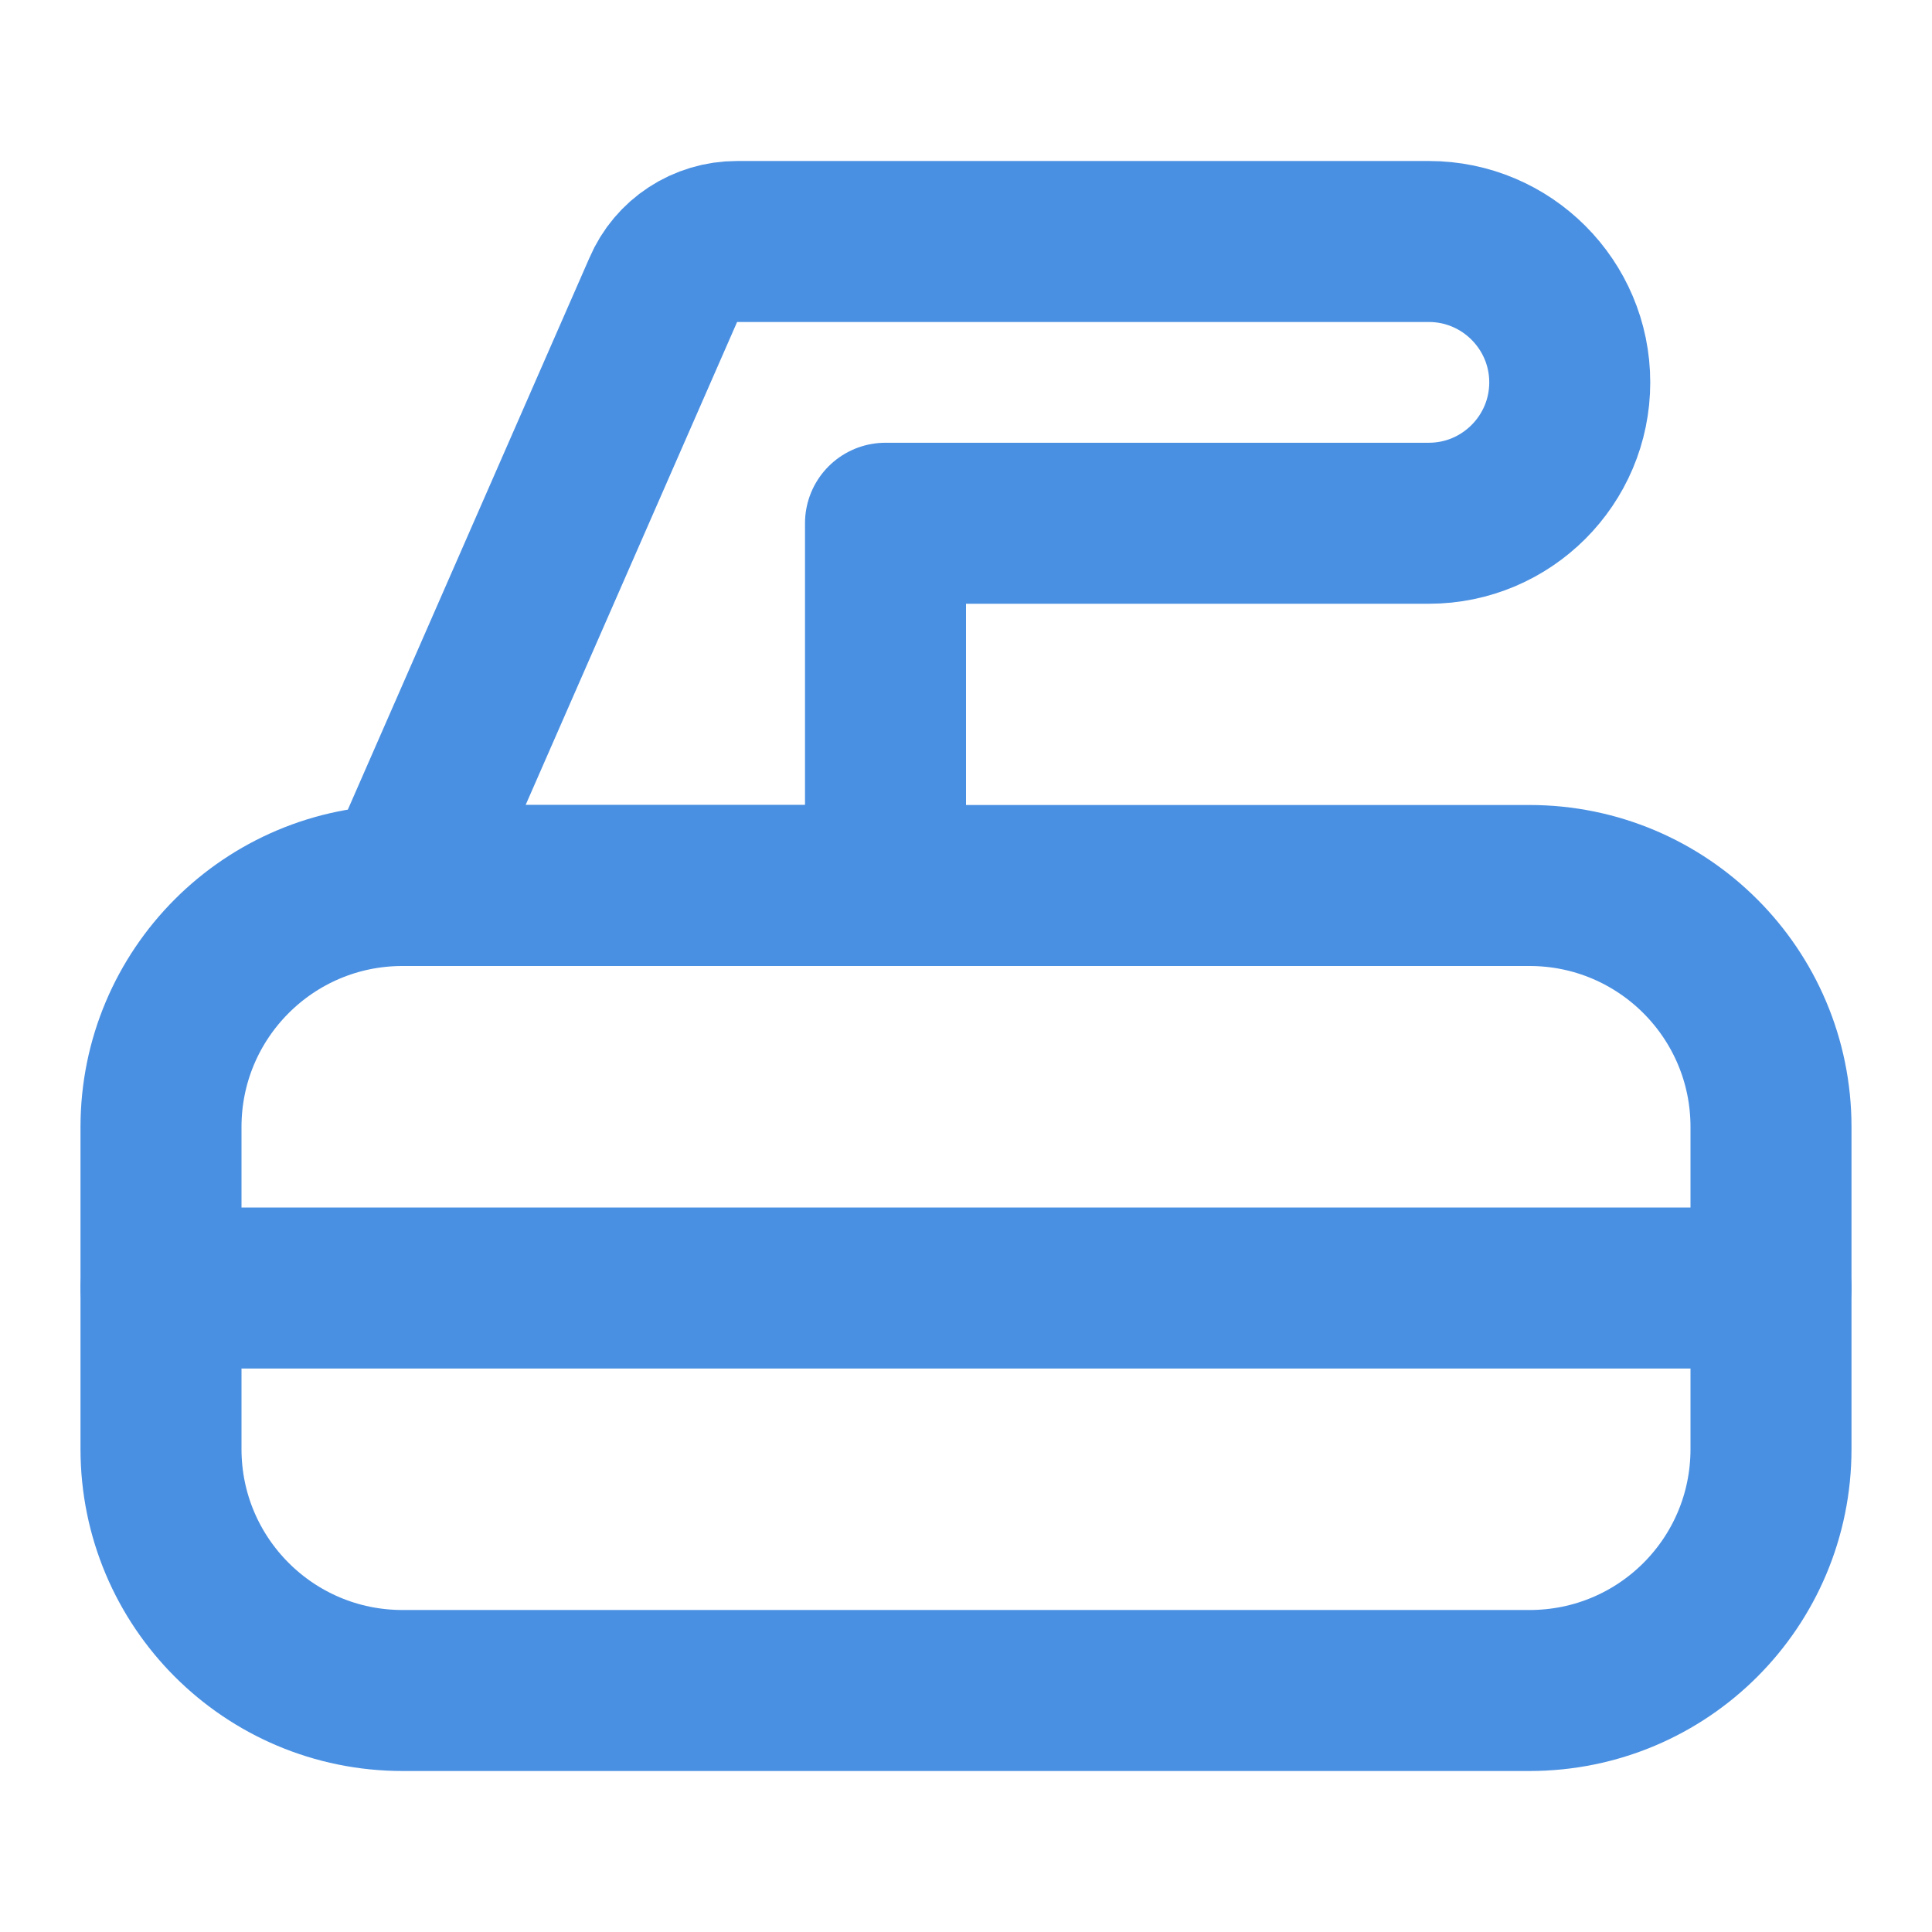 <?xml version="1.0" encoding="UTF-8"?><svg width="21" height="21" viewBox="0 0 48 48" fill="none" xmlns="http://www.w3.org/2000/svg"><path d="M38 42H10C6.69 42 4 39.32 4 36V28C4 24.69 6.68 22 10 22H38C41.31 22 44 24.68 44 28V36C44 39.32 41.32 42 38 42Z" stroke="#4a90e2" stroke-width="4" stroke-miterlimit="2" stroke-linejoin="round"/><path d="M4 32H44" stroke="#4a90e2" stroke-width="4" stroke-miterlimit="2" stroke-linecap="round" stroke-linejoin="round"/><path d="M10 22L16.48 7.2C16.79 6.47 17.51 6 18.31 6H35.5C37.43 6 39 7.57 39 9.5C39 11.43 37.43 13 35.5 13H22V22H10Z" fill="none" stroke="#4a90e2" stroke-width="4" stroke-miterlimit="2" stroke-linecap="round" stroke-linejoin="round"/></svg>